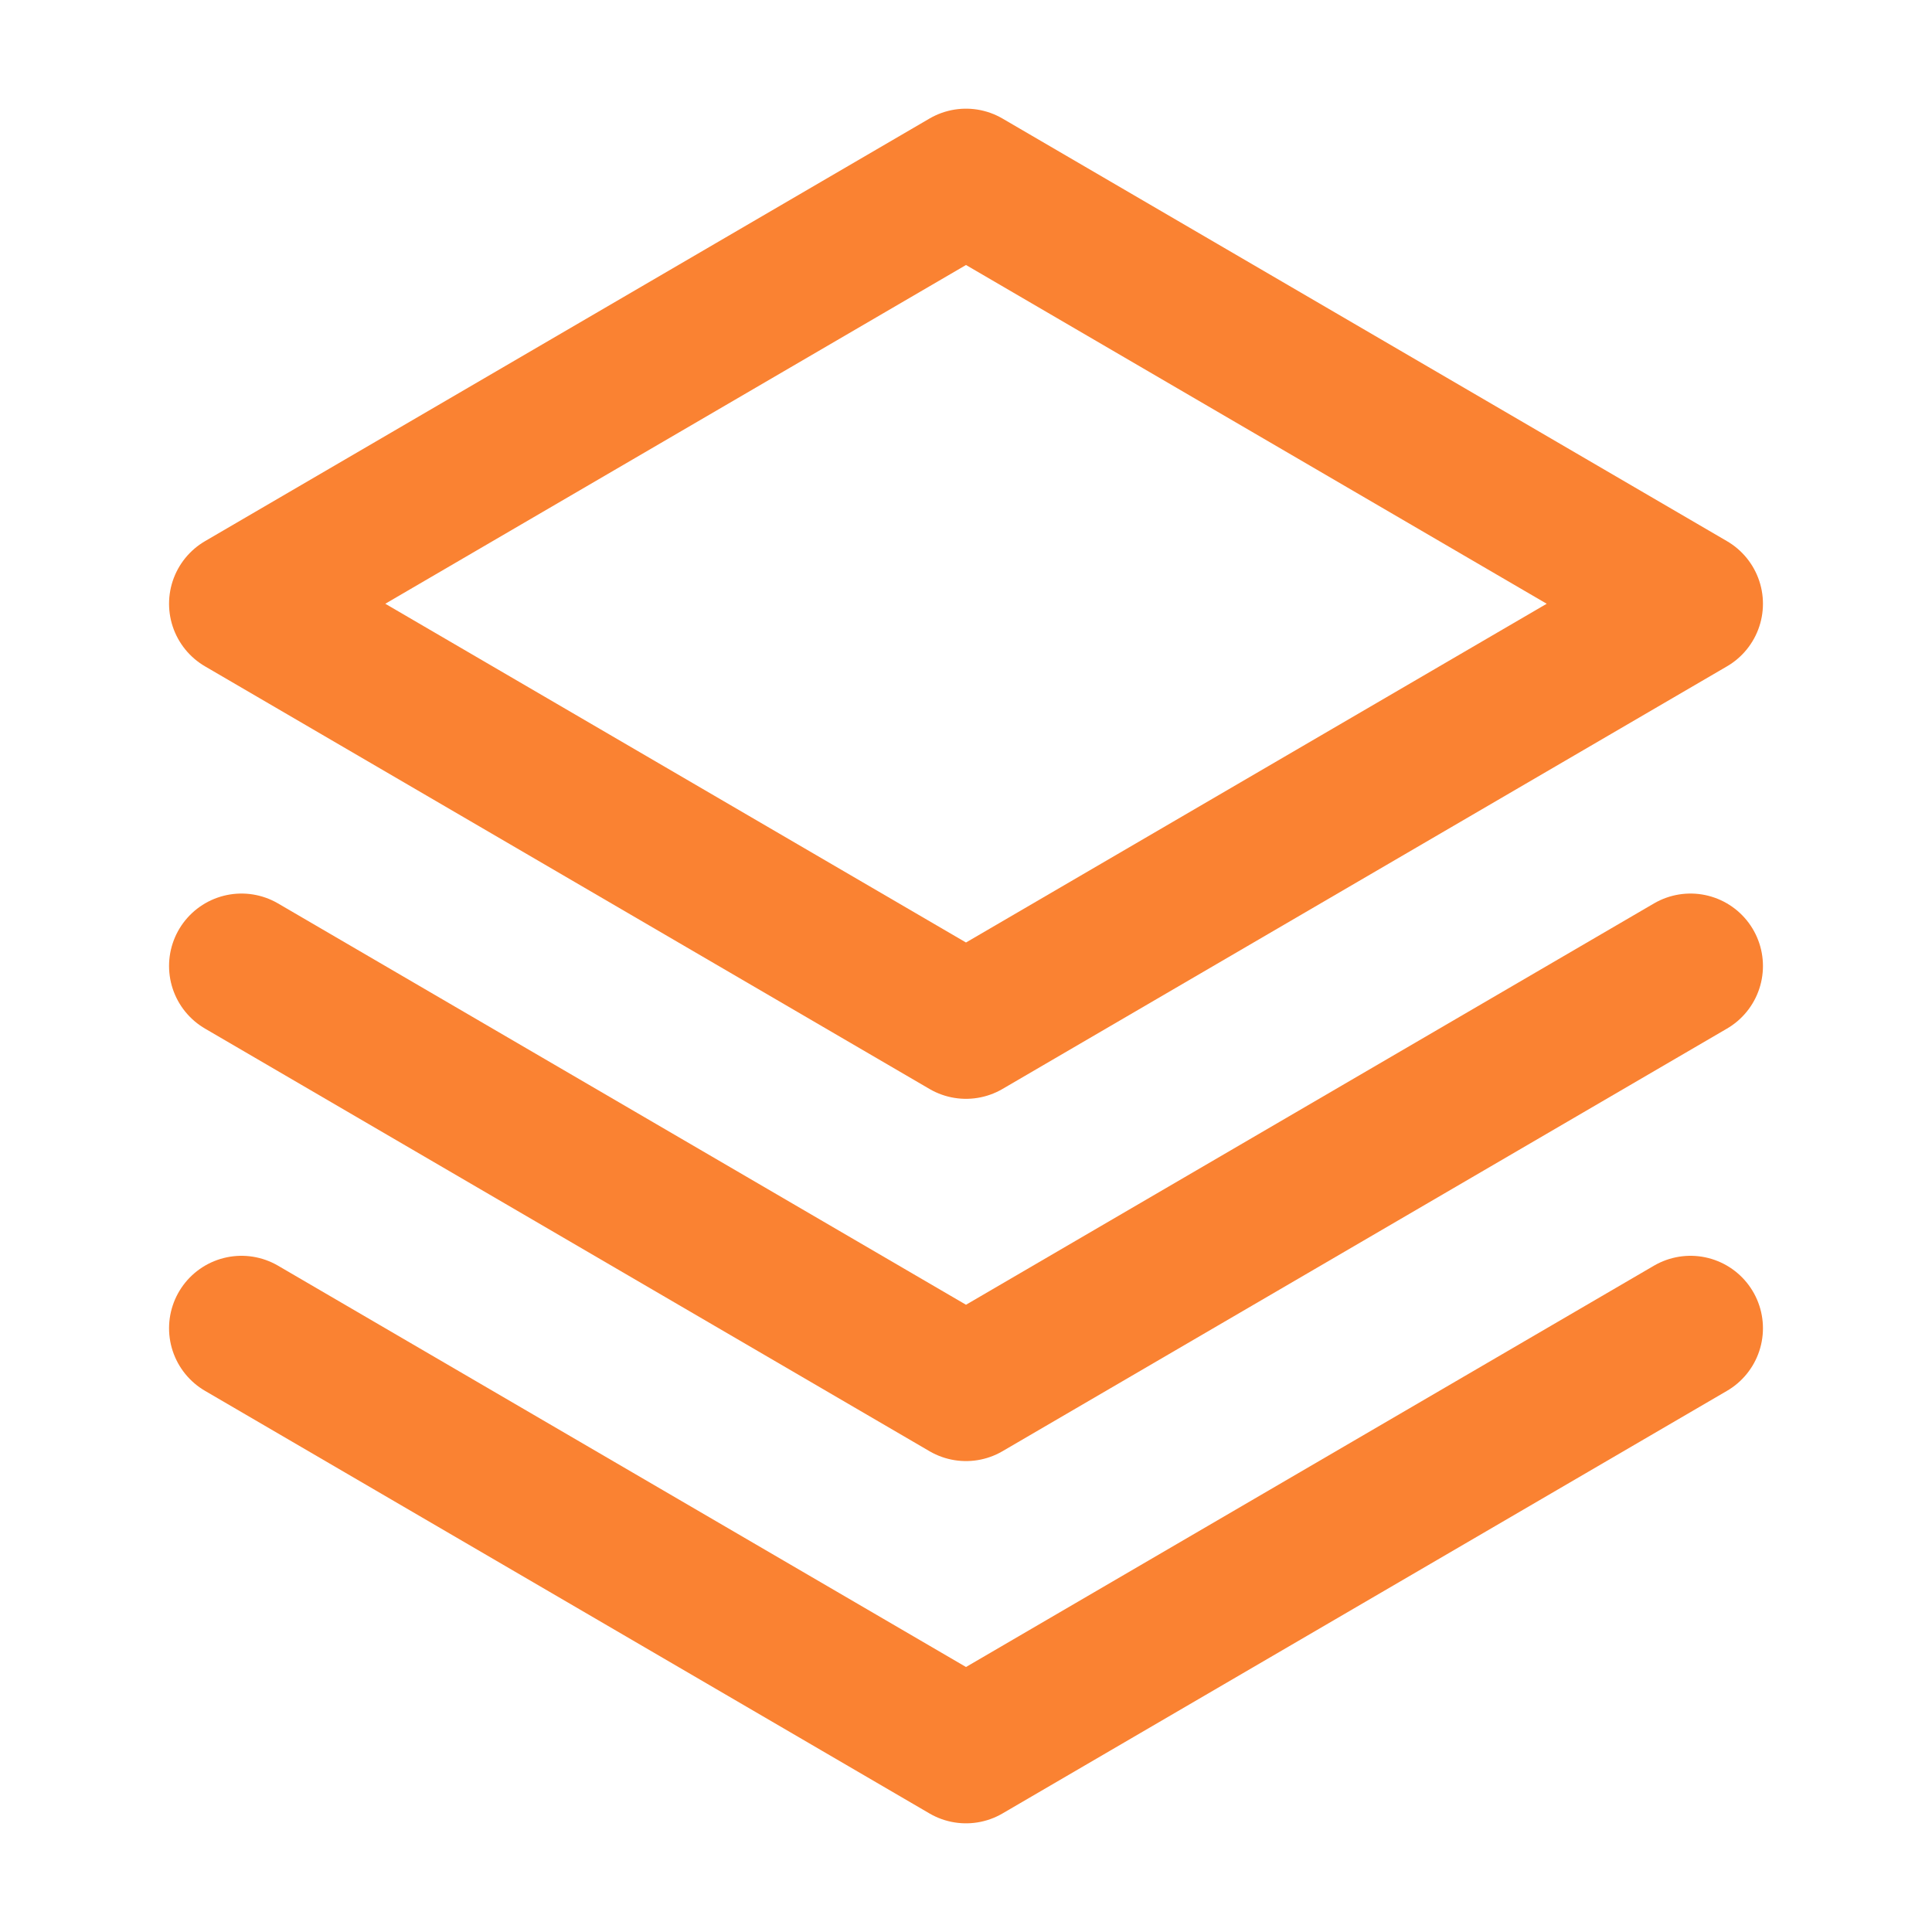 <svg width="20" height="20" viewBox="0 0 20 20" fill="none" xmlns="http://www.w3.org/2000/svg">
<g clip-path="url(#clip0_4083_1469)">
<path d="M2.5 13.75L10 18.125L17.5 13.75" stroke="#FA8232" stroke-width="1.5" stroke-linecap="round" stroke-linejoin="round"/>
<path d="M2.5 10L10 14.375L17.5 10" stroke="#FA8232" stroke-width="1.5" stroke-linecap="round" stroke-linejoin="round"/>
<path d="M2.5 6.25L10 10.625L17.5 6.25L10 1.875L2.5 6.25Z" stroke="#FA8232" stroke-width="1.5" stroke-linecap="round" stroke-linejoin="round"/>
</g>
<defs>
<clipPath id="clip0_4083_1469">
<rect width="20" height="20" fill="white"/>
</clipPath>
</defs>
</svg>
